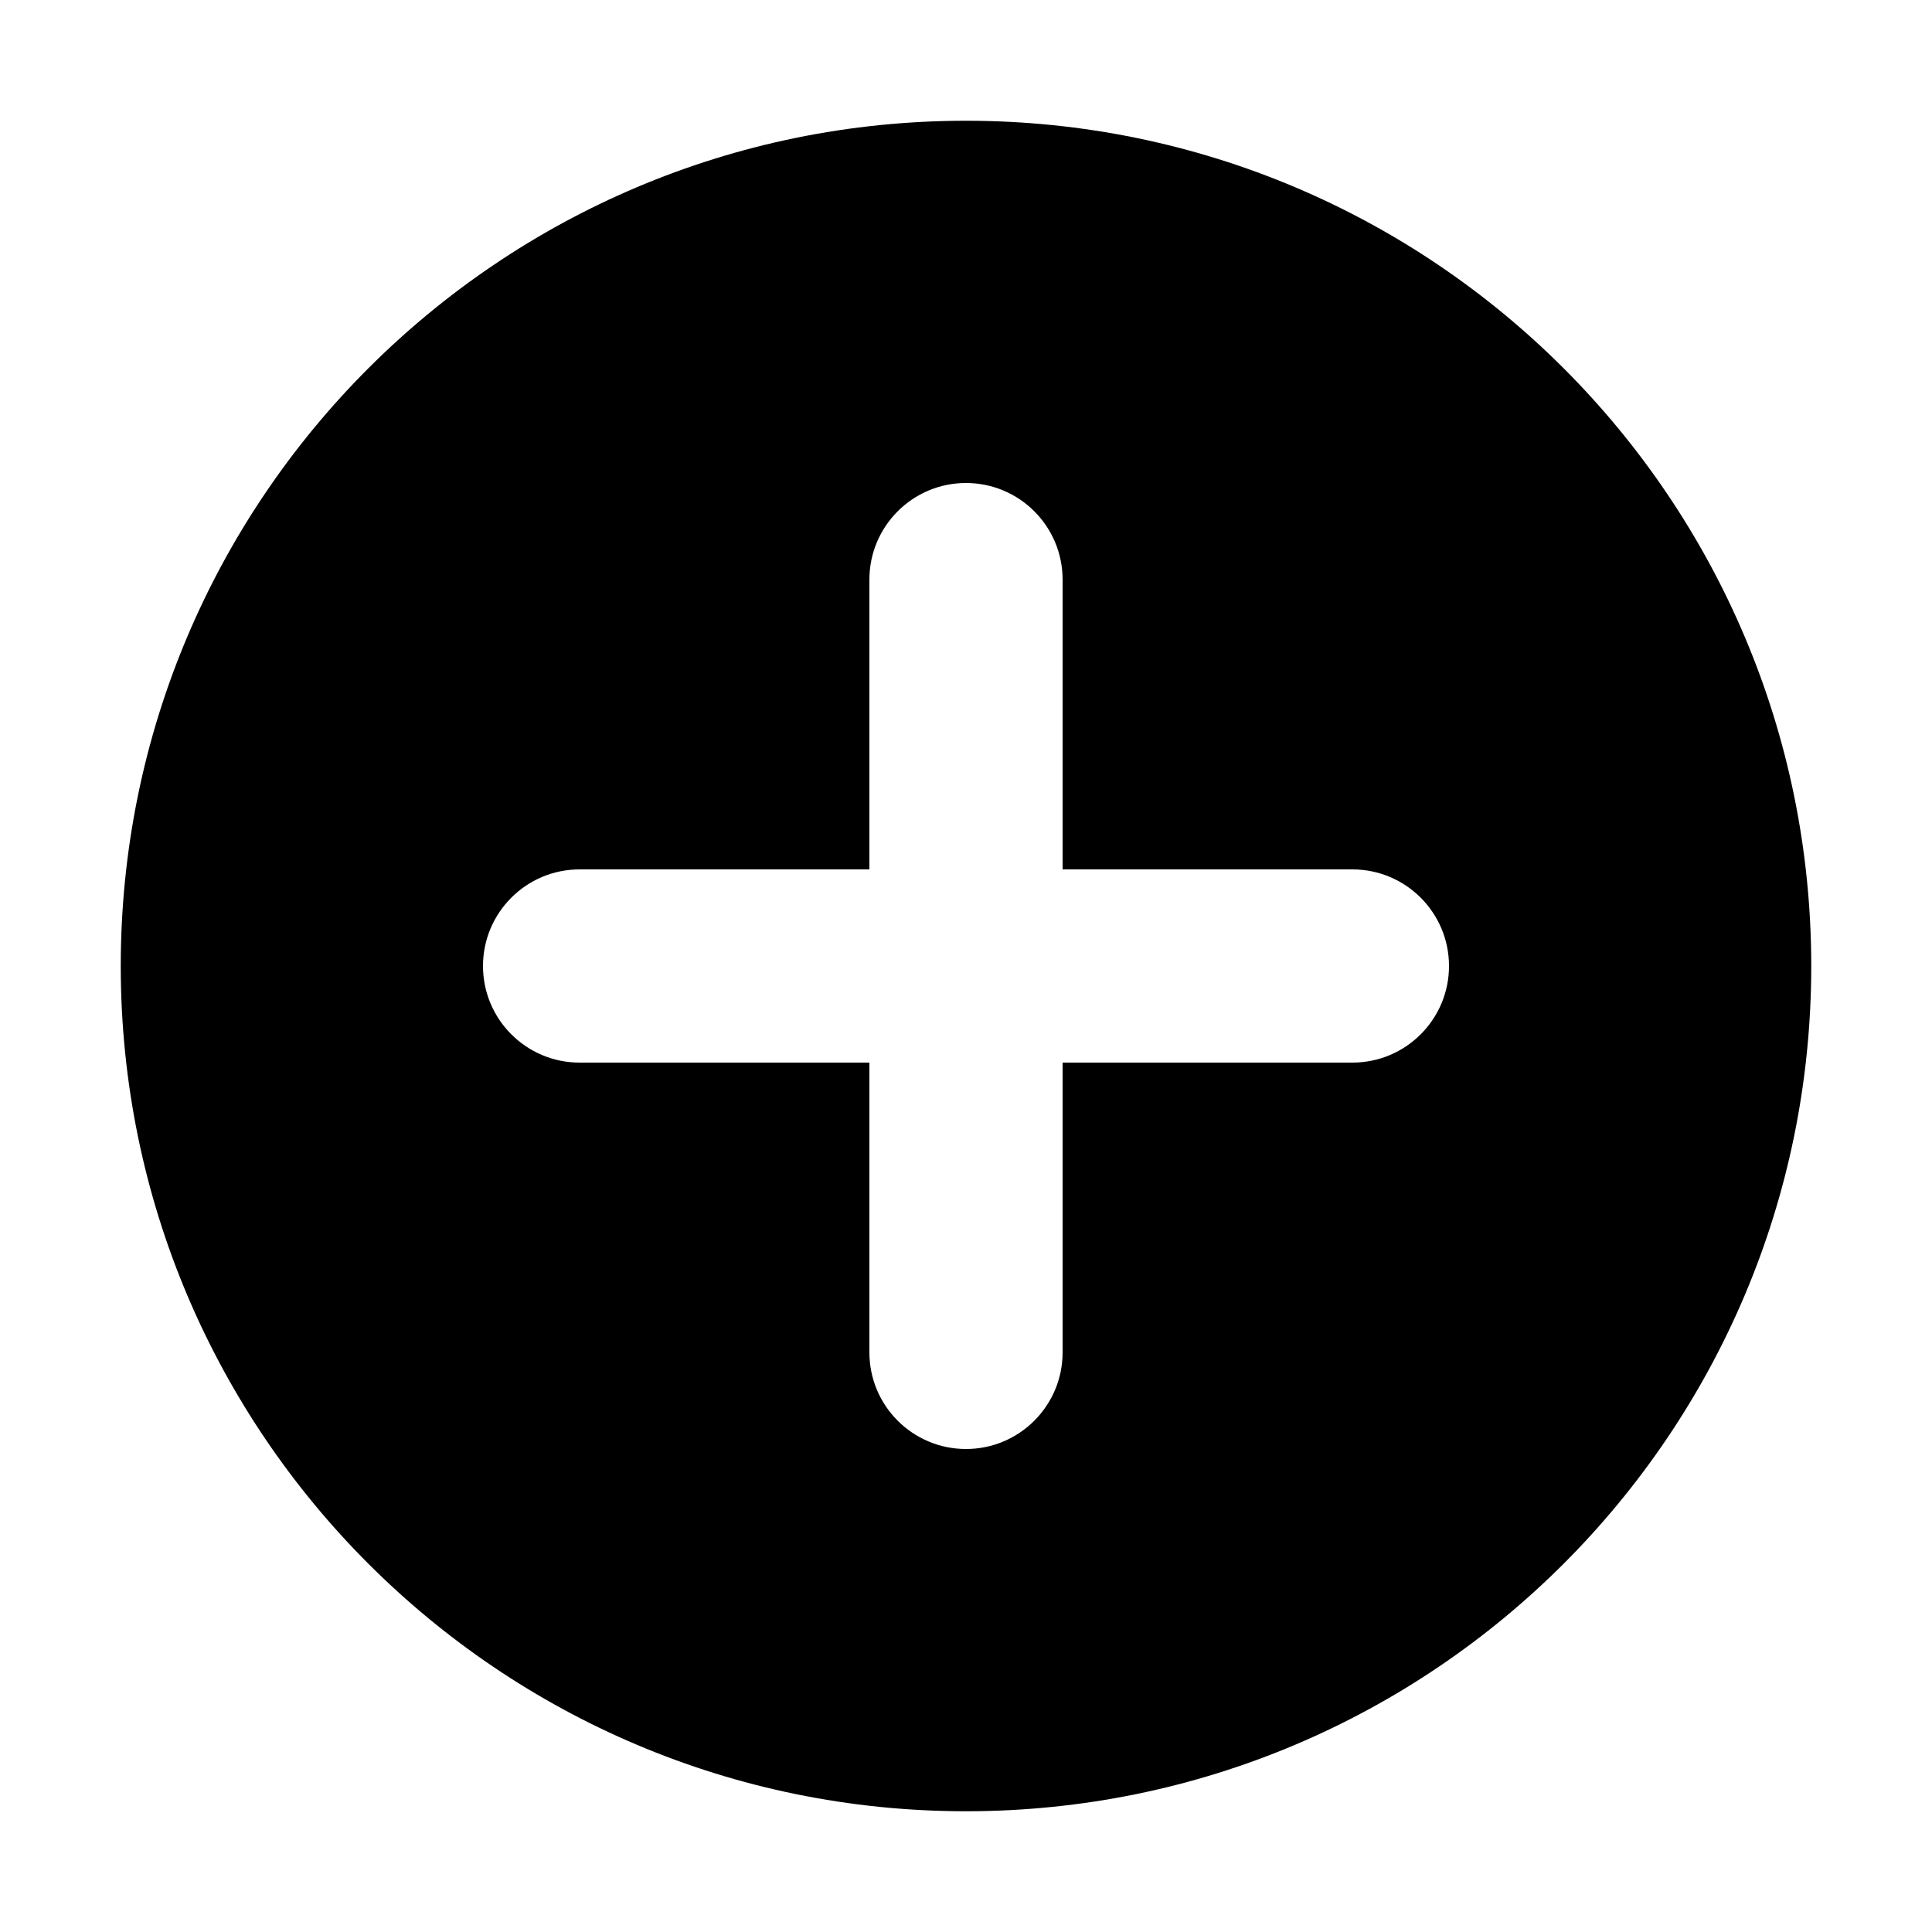 <svg xmlns="http://www.w3.org/2000/svg" viewBox="0 0 64 64">
  <path d="M32,60 C47.464,60 60,47.464 60,32 C60,16.536 47.464,4 32,4 C16.536,4 4,16.536 4,32 C4,47.464 16.536,60 32,60 Z M32,16 C33.767,16 35.2,17.433 35.2,19.2 L35.2,28.8 L44.8,28.8 C46.567,28.8 48,30.233 48,32 C48,33.767 46.567,35.2 44.8,35.2 L35.2,35.2 L35.2,44.8 C35.2,46.567 33.767,48 32,48 C30.233,48 28.8,46.567 28.8,44.8 L28.8,35.2 L19.2,35.2 C17.433,35.2 16,33.767 16,32 C16,30.233 17.433,28.8 19.2,28.8 L28.8,28.8 L28.8,19.2 C28.8,17.433 30.233,16 32,16 Z"/>
</svg>
